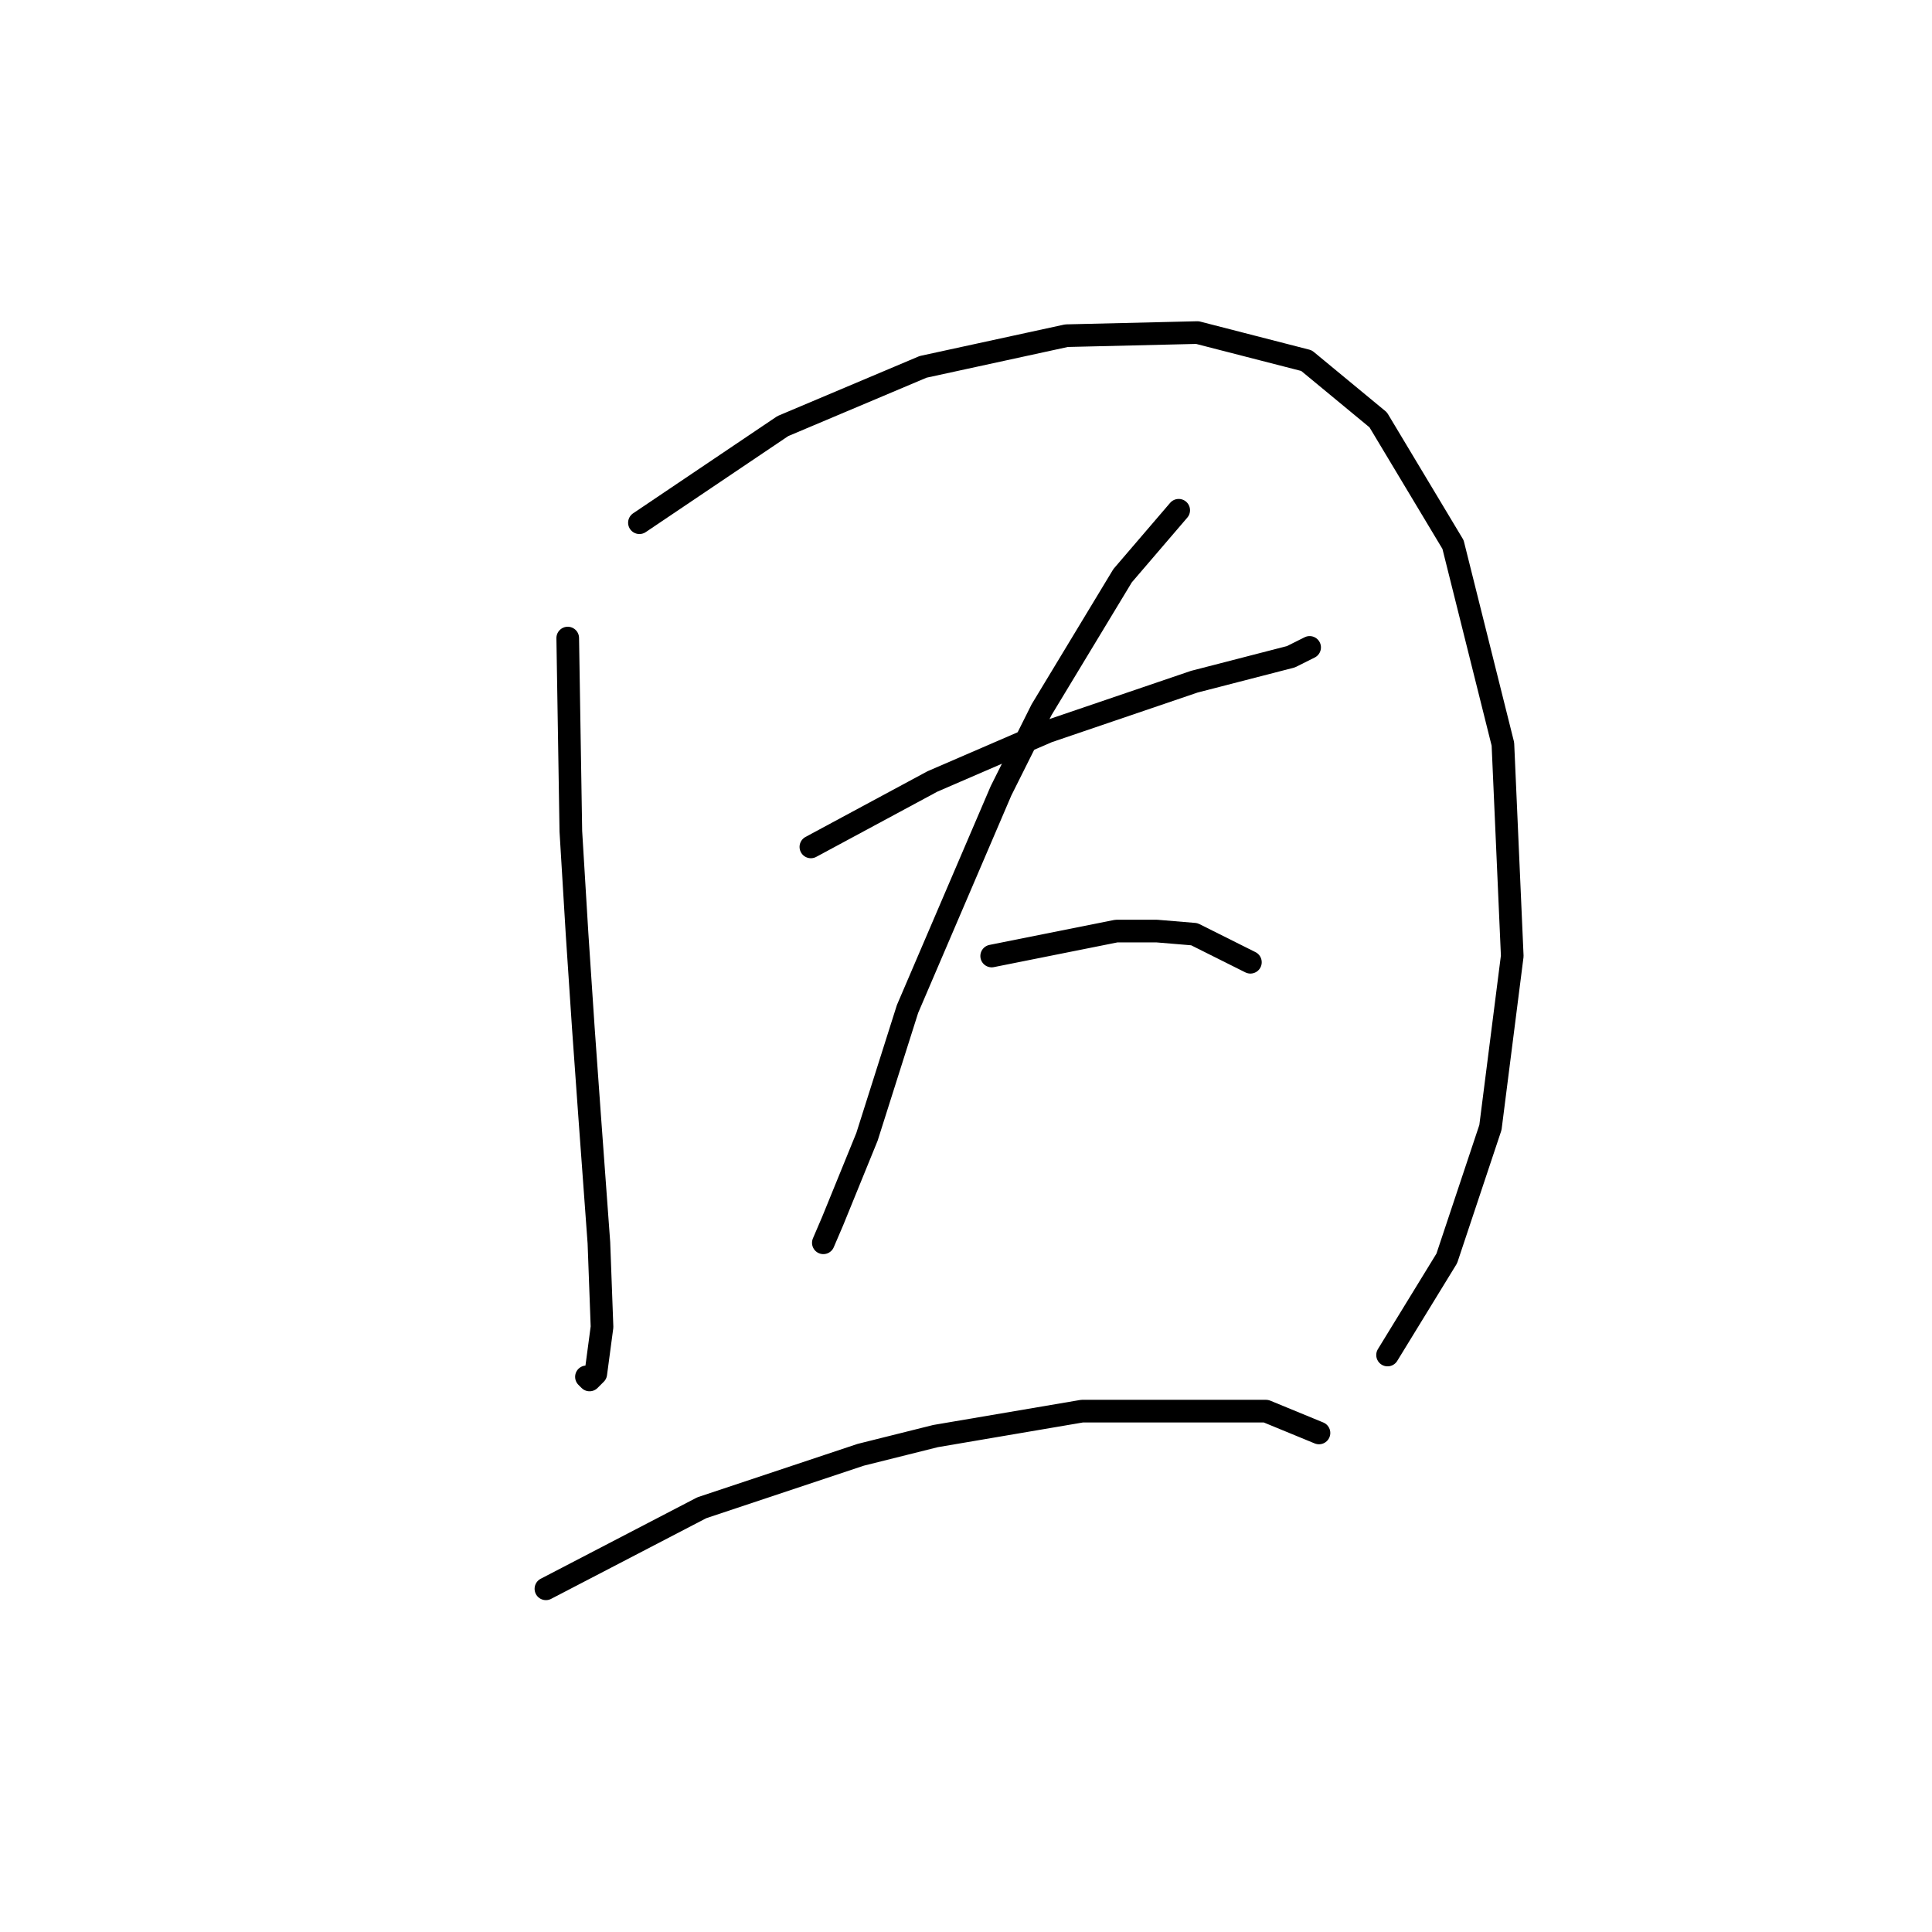 <?xml version="1.0" standalone="no"?>
    <svg width="256" height="256" xmlns="http://www.w3.org/2000/svg" version="1.1">
    <polyline stroke="black" stroke-width="3" stroke-linecap="round" fill="transparent" stroke-linejoin="round" points="75.227 84.546 75.64 110.155 76.466 123.786 77.292 136.177 78.119 147.743 79.358 164.678 79.771 175.83 78.945 182.026 78.119 182.852 77.706 182.439 77.706 182.439 " />
        <polyline stroke="black" stroke-width="3" stroke-linecap="round" fill="transparent" stroke-linejoin="round" points="84.727 69.263 103.728 56.459 122.315 48.611 141.315 44.48 158.663 44.067 173.12 47.785 182.62 55.633 192.533 72.155 199.142 98.59 200.381 126.677 197.49 149.395 191.707 166.743 183.859 179.548 183.859 179.548 " />
        <polyline stroke="black" stroke-width="3" stroke-linecap="round" fill="transparent" stroke-linejoin="round" points="107.445 112.22 123.554 103.546 138.837 96.938 158.25 90.329 171.055 87.024 173.533 85.785 173.533 85.785 " />
        <polyline stroke="black" stroke-width="3" stroke-linecap="round" fill="transparent" stroke-linejoin="round" points="156.185 67.611 148.75 76.285 138.011 94.046 132.641 104.786 120.25 133.699 114.88 150.634 110.336 161.786 109.097 164.678 109.097 164.678 " />
        <polyline stroke="black" stroke-width="3" stroke-linecap="round" fill="transparent" stroke-linejoin="round" points="131.402 126.677 147.924 123.373 153.294 123.373 158.25 123.786 165.685 127.503 165.685 127.503 " />
        <polyline stroke="black" stroke-width="3" stroke-linecap="round" fill="transparent" stroke-linejoin="round" points="72.336 210.526 92.988 199.787 114.054 192.765 123.967 190.287 143.38 186.983 167.75 186.983 174.772 189.874 174.772 189.874 " />
        </svg>